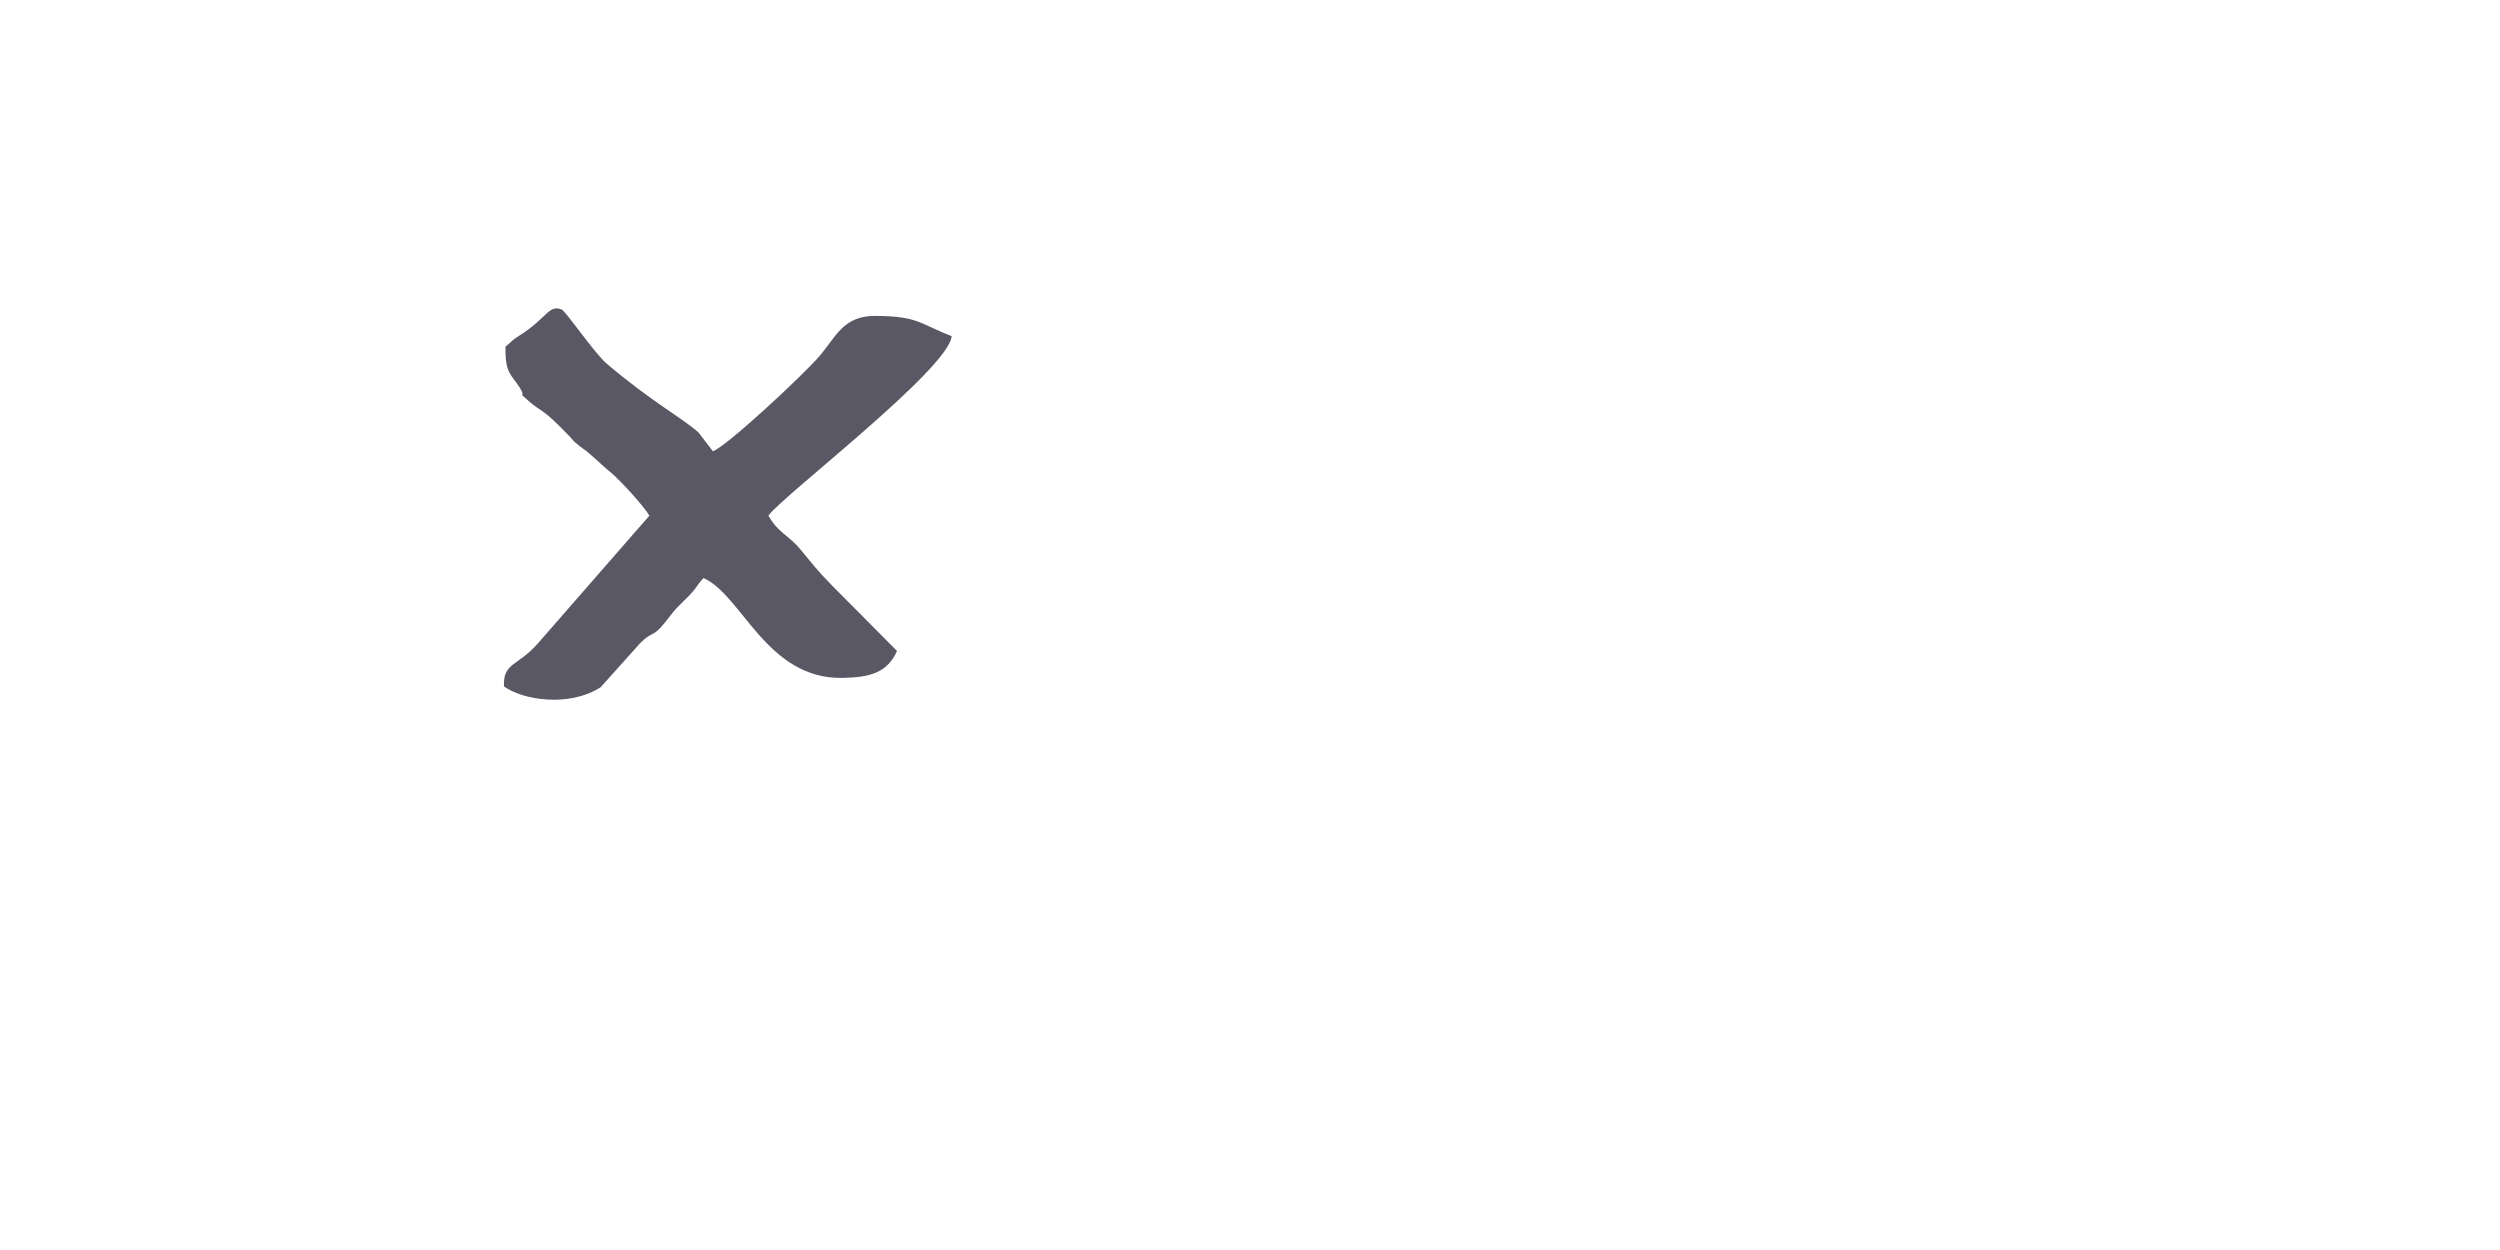 <?xml version="1.0" encoding="UTF-8"?>
<!DOCTYPE svg PUBLIC "-//W3C//DTD SVG 1.1//EN" "http://www.w3.org/Graphics/SVG/1.1/DTD/svg11.dtd">
<!-- Creator: CorelDRAW X5 -->
<svg xmlns="http://www.w3.org/2000/svg" xml:space="preserve" width="158.75mm" height="79.375mm" style="shape-rendering:geometricPrecision; text-rendering:geometricPrecision; image-rendering:optimizeQuality; fill-rule:evenodd; clip-rule:evenodd"
viewBox="0 0 15875 7938"
 xmlns:xlink="http://www.w3.org/1999/xlink">
 <defs>
  <style type="text/css">
   <![CDATA[
    .fil0 {fill:none}
    .fil1 {fill:#5A5865}
   ]]>
  </style>
 </defs>
 <g id="Warstwa_x0020_1">
  <g id="_587738560">
   <path class="fil0" d="M4660 5320c-272,-17 -482,-64 -758,-61 -247,2 -475,52 -724,-42 -41,-104 -28,32 -31,-116 -2,-80 -2,-55 36,-97 149,-165 1081,-611 1270,-796 -119,-805 755,-1392 1371,-1661 312,-136 1297,-423 1699,-440 950,-40 1162,-65 2093,117 762,149 1465,427 2023,917 91,79 114,134 191,212 157,159 179,264 249,494 27,89 40,177 70,277 33,110 75,141 102,272 70,350 16,955 -144,1305 -174,382 -471,646 -778,802 -105,53 -130,94 -232,132l-539 182c-985,404 -3344,245 -4301,-15 -593,-161 -1153,-209 -1516,-608 -337,-370 -192,-602 -82,-872zm-3538 -1323c9,110 173,398 230,508 48,93 69,192 124,280l110 247c3,6 15,24 18,30 80,137 191,402 254,556 34,83 13,32 50,95l41 79c75,175 269,621 361,783 38,66 68,101 75,185 607,108 1226,221 1802,294 269,34 572,24 832,49 1103,104 2397,369 3384,717 668,236 1361,401 2157,542 62,11 71,-20 117,-48 71,-43 39,-23 112,-55l78 -43c4,-3 10,-7 15,-10 208,-129 1322,-684 1587,-816l76 -45c4,-3 11,-7 15,-9 5,-3 11,-6 15,-9l666 -344c174,-85 574,-277 730,-376 65,-41 117,-51 168,-99 -68,-53 -89,-48 -132,-124 -108,-191 -37,-881 -82,-1130 -48,-273 -24,-626 -39,-900 -13,-232 -44,-699 -24,-931 5,-64 136,-324 181,-387 73,31 128,60 207,93 59,25 153,56 219,84 -44,-137 -21,-240 -171,-312 -118,-56 -283,-97 -412,-144l-865 -280c-155,-47 -280,-82 -425,-134 -137,-50 -292,-87 -447,-140 -700,-243 -1010,-292 -1669,-409 -174,-31 -389,-46 -563,-103 -31,-10 -187,-93 -208,-114 -28,-27 -7,-6 -31,-43 -51,-79 -34,-88 -146,-114 -241,-56 -355,-57 -577,-137 -754,-269 -529,-132 -815,-124 -40,1 -80,-8 -130,-33 -145,-71 -187,-155 -379,-139 -83,7 -201,9 -288,22l-1340 182c-425,58 -498,-27 -737,243 -56,63 -1,12 -85,64 -45,28 -61,40 -103,69l-196 121c-4,3 -11,7 -15,10l-227 138c-4,3 -10,7 -15,10l-1680 1024c-4,3 -10,7 -15,10 -4,3 -10,7 -15,10 -6,4 -24,15 -30,19l-197 119c-4,3 -10,7 -15,10l-197 120c-30,18 -26,16 -45,28l-683 412c-160,103 -513,281 -627,399z"/>
   <path class="fil0" d="M5174 5328c-345,855 169,998 964,1177 233,52 450,118 680,175 620,154 1978,150 2632,94 590,-50 1612,-325 2004,-807 268,-329 397,-684 420,-1175 18,-384 -160,-1110 -337,-1362 -74,-106 -83,-119 -174,-201 -147,-132 -293,-218 -460,-325 -358,-229 -1466,-478 -1953,-514 -514,-38 -1354,-8 -1840,113 -167,41 -203,79 -537,156 -243,56 -267,98 -402,136 -269,76 -797,419 -975,642 -684,855 -193,798 -571,1036 -203,127 -834,445 -884,542 125,-35 618,35 796,65 239,40 359,-13 636,248z"/>
  </g>
  <g id="_260689304">
   <path class="fil0" d="M3210 2200c48,-39 34,-36 90,-71 177,-112 183,-197 266,-163 26,11 208,277 284,342 277,237 480,345 584,438l92 120c98,-39 578,-489 675,-603 104,-122 151,-259 358,-257 273,2 280,50 483,129 -19,208 -1064,1005 -1164,1139 63,112 127,122 207,219 76,93 100,126 195,223l415 418c-61,137 -170,168 -346,171 -483,9 -639,-528 -883,-634 -47,49 -35,59 -129,149 -64,61 -69,75 -119,137 -75,93 -76,49 -153,126l-252 281c-198,128 -493,83 -614,-5 -7,-153 86,-125 217,-275l706 -809c-29,-54 -192,-231 -243,-273 -57,-46 -71,-63 -136,-120 -33,-28 -35,-25 -66,-51 -58,-47 -13,-8 -60,-58 -179,-189 -175,-151 -261,-226 -79,-69 -13,-13 -55,-82 -53,-85 -97,-90 -92,-265zm-951 2188c-100,-36 -15,-43 -116,-70 25,47 23,56 61,102 57,70 214,192 241,293l46 0c75,-282 345,-207 744,-209l767 23c120,1 128,19 231,24 171,9 365,-13 533,1 358,30 1105,59 1490,67 192,4 169,82 301,234l98 -321c115,-464 364,-1197 474,-1640l185 -675c32,-123 189,-555 161,-652 -81,-278 -278,-231 -596,-264 -257,-27 -516,-58 -763,-74 -270,-17 -519,-70 -789,-71 -238,0 -977,-13 -1170,-38 -326,-42 -151,-45 -328,-114 -74,-29 -672,-93 -742,-65 -45,18 -180,122 -209,210 -17,51 -26,141 -32,177 -88,473 -584,2904 -587,3061z"/>
   <path class="fil1" d="M3210 2200c-5,174 39,179 92,265 42,68 -24,13 55,82 86,75 81,37 261,226 47,50 2,10 60,58 31,25 34,22 66,51 65,56 79,73 136,120 51,41 214,218 243,273l-706 809c-131,150 -224,122 -217,275 121,88 416,133 614,5l252 -281c77,-77 78,-33 153,-126 50,-62 55,-76 119,-137 94,-90 82,-100 129,-149 244,106 400,643 883,634 175,-3 285,-34 346,-171l-415 -418c-95,-97 -118,-130 -195,-223 -80,-97 -144,-107 -207,-219 100,-133 1145,-931 1164,-1139 -203,-79 -211,-127 -483,-129 -207,-2 -253,136 -358,257 -97,113 -577,563 -675,603l-92 -120c-104,-93 -306,-200 -584,-438 -76,-65 -258,-331 -284,-342 -84,-34 -90,51 -266,163 -55,35 -42,32 -90,71z"/>
  </g>
 </g>
</svg>
